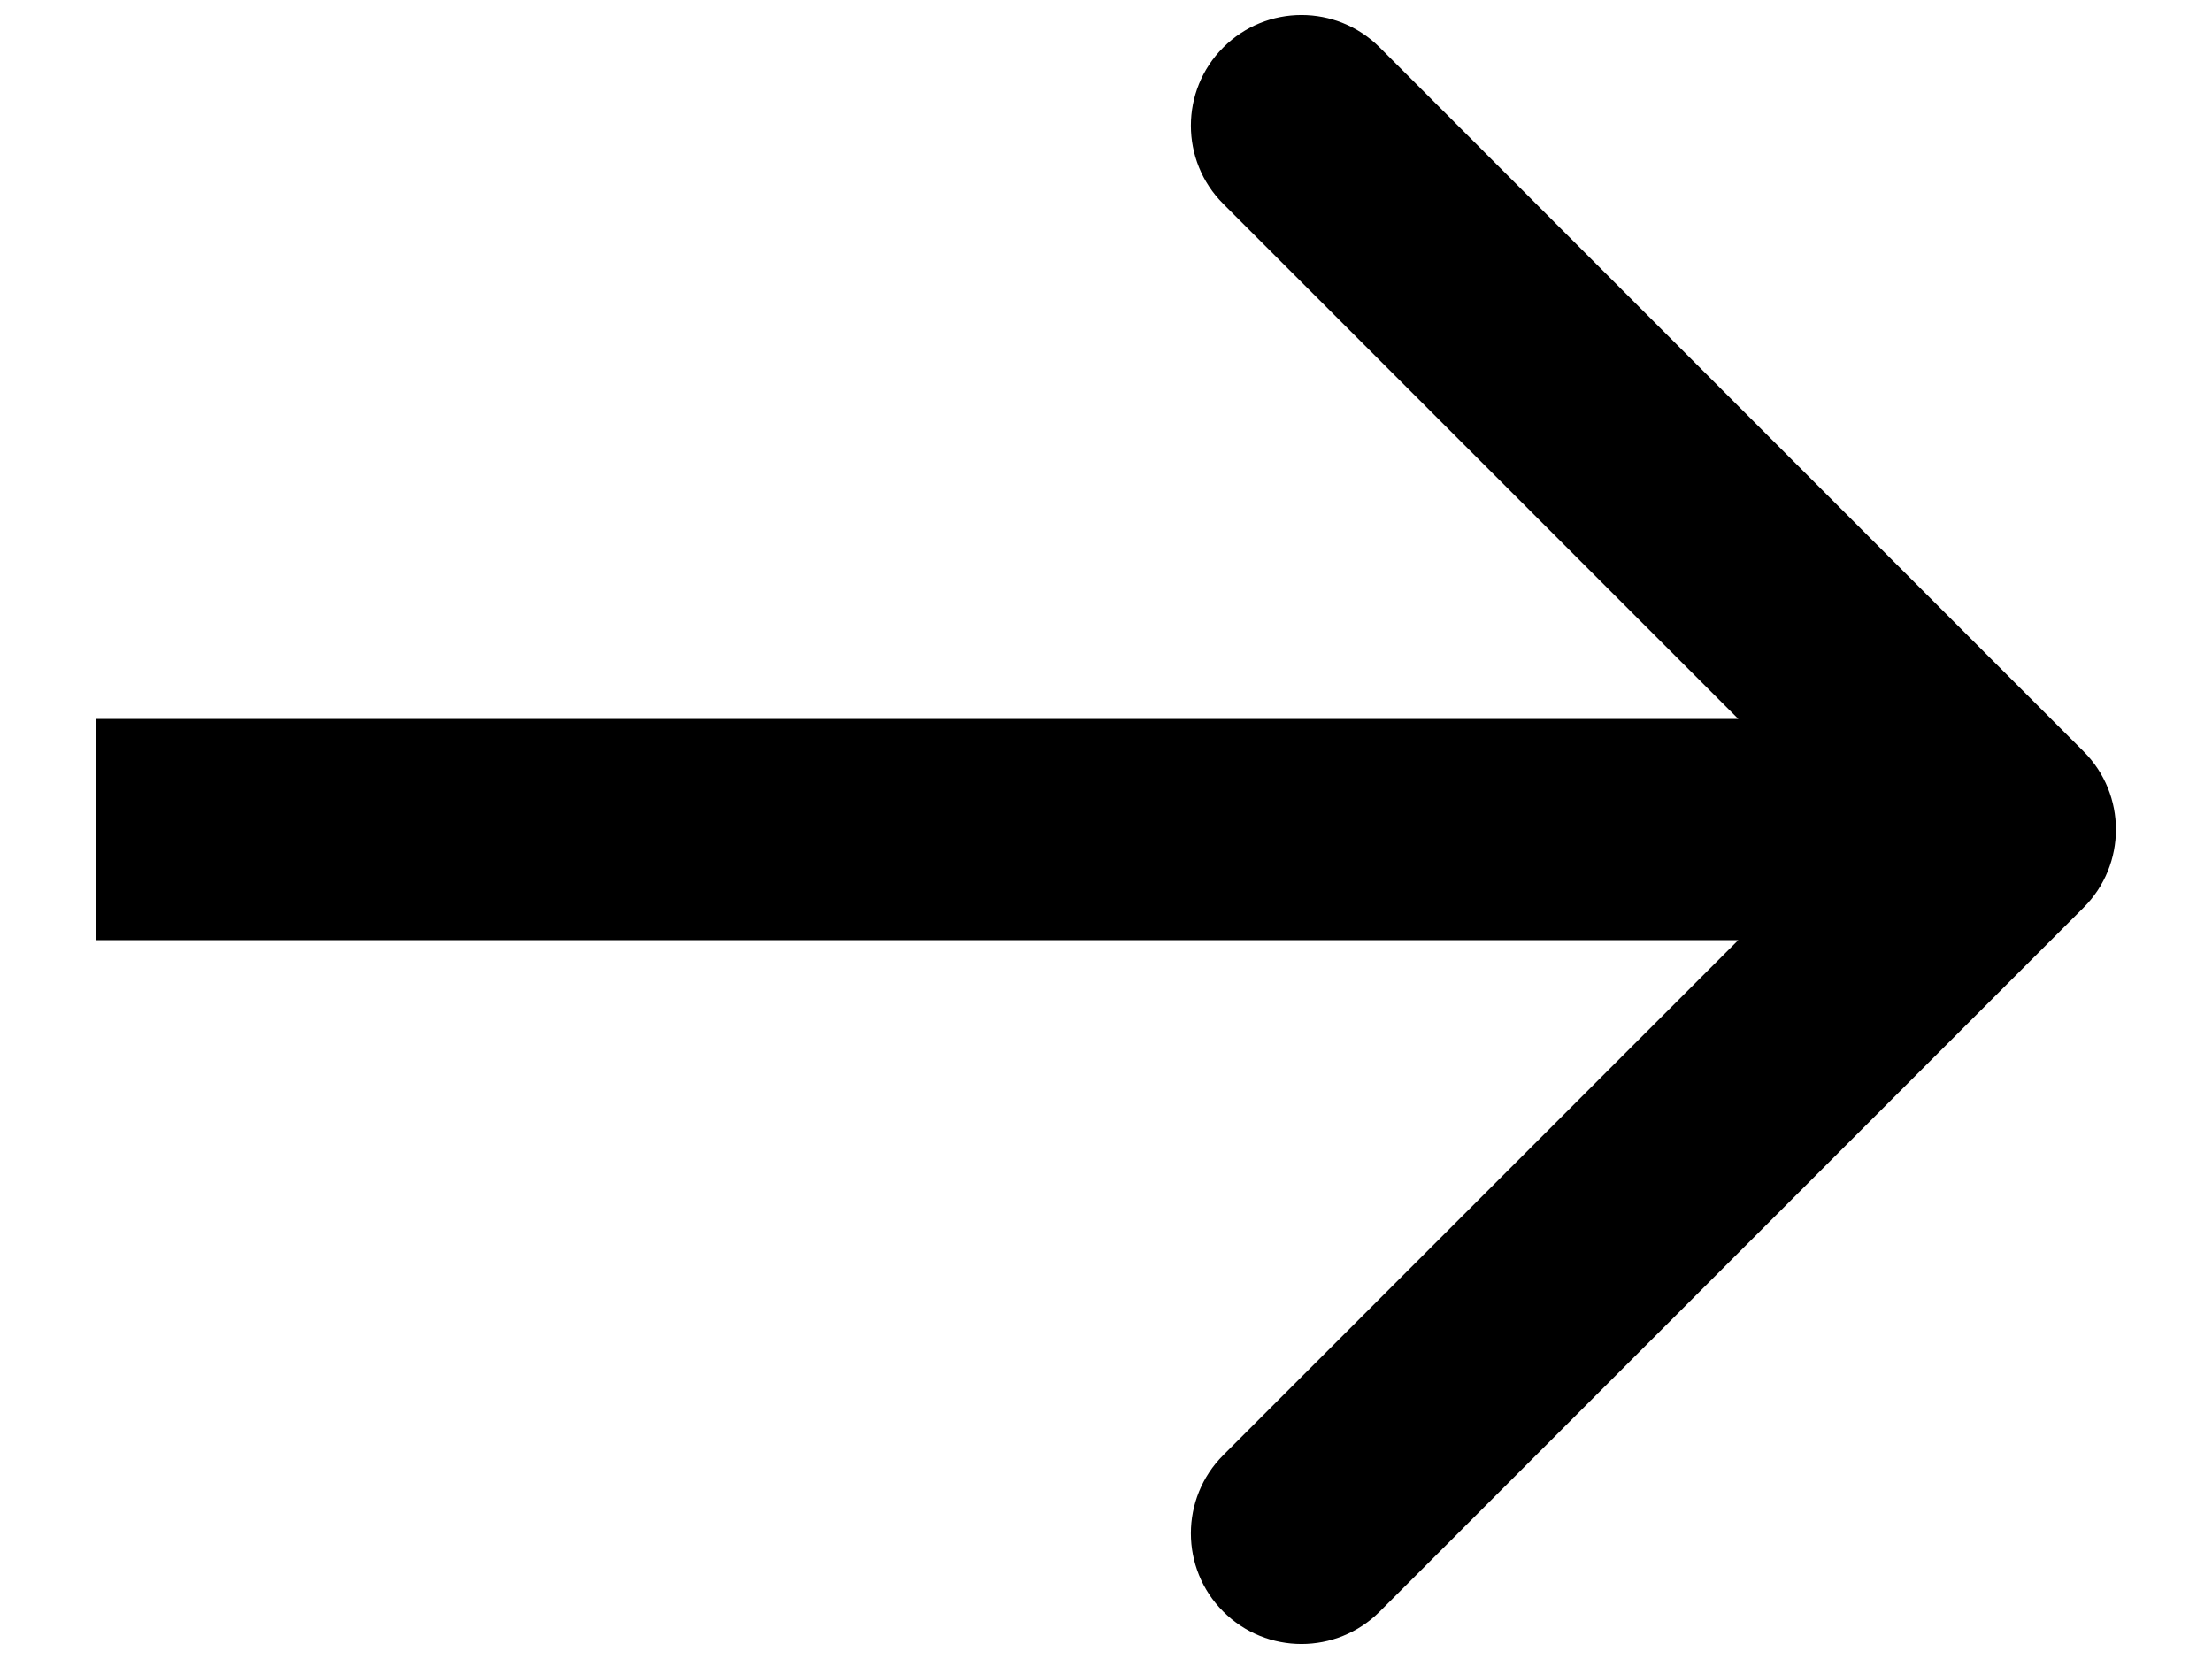 <svg width="20" height="15" viewBox="0 0 20 15" fill="none" xmlns="http://www.w3.org/2000/svg">
<path d="M18.838 8.207C19.229 7.817 19.229 7.183 18.838 6.793L12.475 0.429C12.084 0.038 11.451 0.038 11.06 0.429C10.67 0.819 10.67 1.453 11.06 1.843L16.717 7.5L11.06 13.157C10.67 13.547 10.67 14.181 11.06 14.571C11.451 14.962 12.084 14.962 12.475 14.571L18.838 8.207ZM0.869 8.5H18.131V6.5H0.869V8.5Z" fill="black"/>
</svg>
